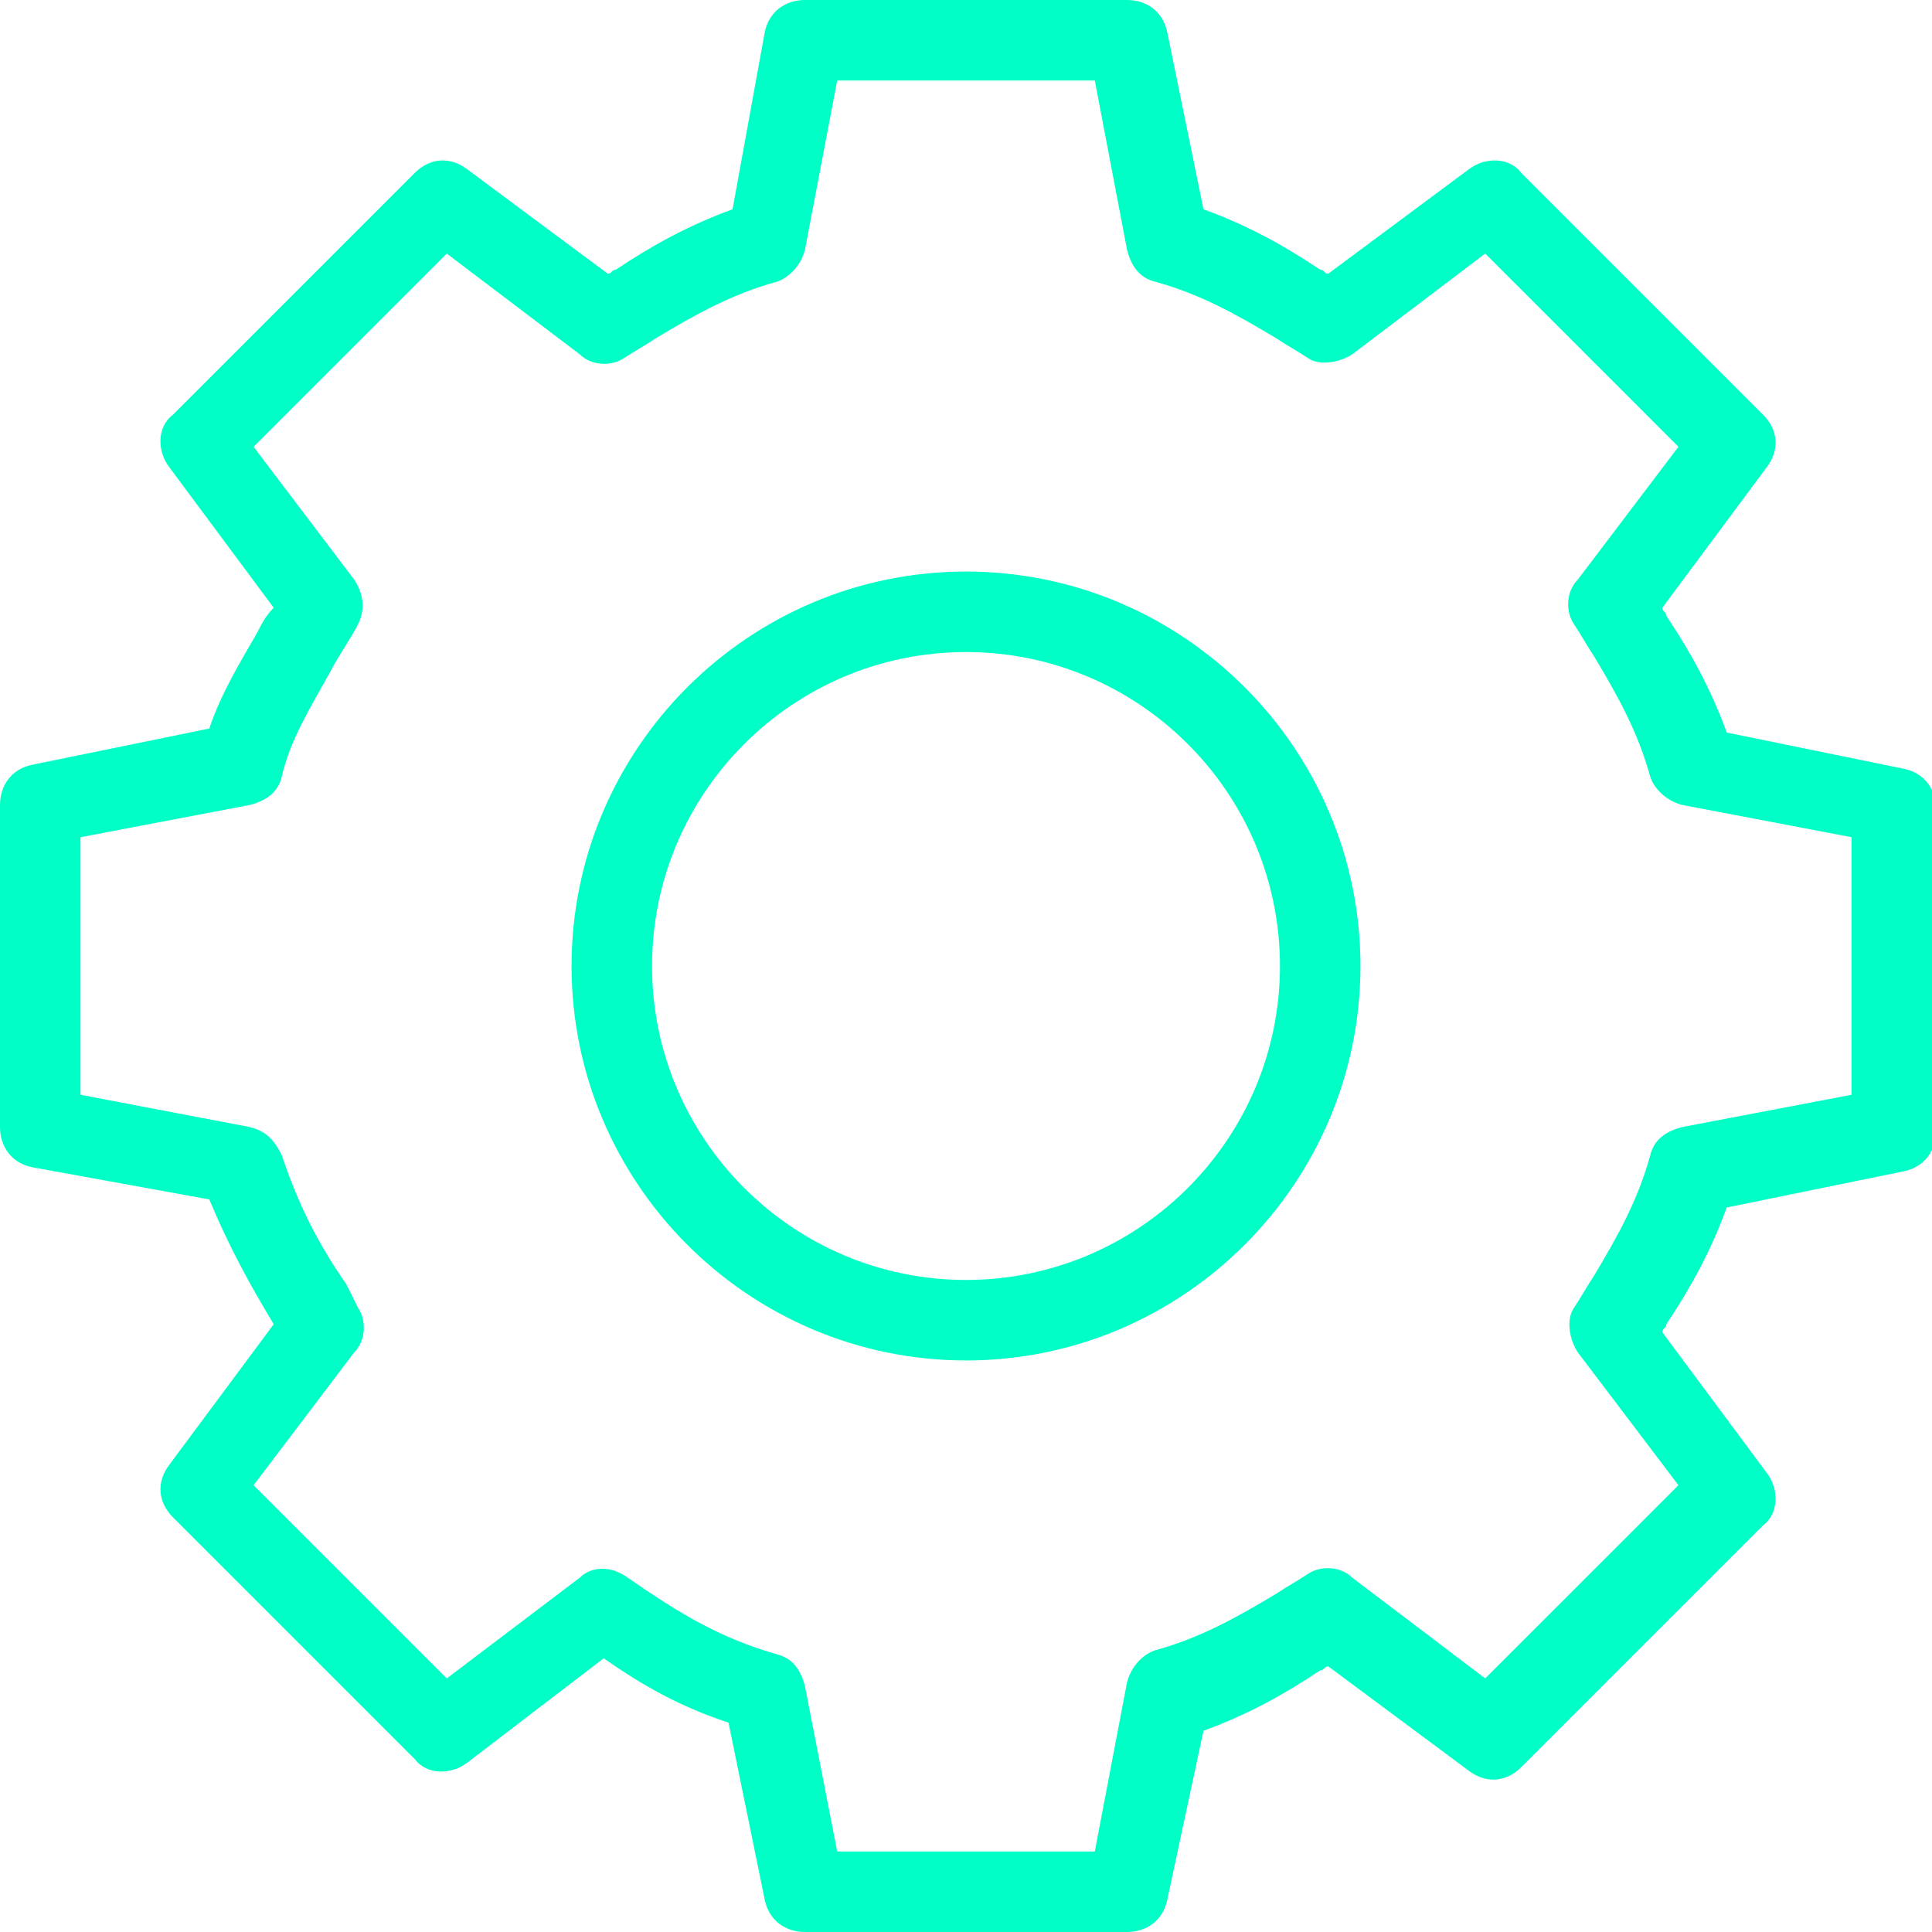 <?xml version="1.0" encoding="utf-8"?>
<!-- Generator: Adobe Illustrator 27.8.1, SVG Export Plug-In . SVG Version: 6.00 Build 0)  -->
<svg version="1.1" id="圖層_1" xmlns="http://www.w3.org/2000/svg" xmlns:xlink="http://www.w3.org/1999/xlink" x="0px" y="0px"
	 viewBox="0 0 48 48" style="enable-background:new 0 0 48 48;" xml:space="preserve">
<style type="text/css">
	.st0{fill:#00FFC7;}
	.st1{fill:none;}
</style>
<path class="st0" d="M28,48h-8c-0.5,0-0.9-0.3-1-0.8l-0.9-4.4c-1.2-0.4-2.1-0.9-3.1-1.6l-3.4,2.6c-0.4,0.3-1,0.3-1.3-0.1l-6-6
	c-0.4-0.4-0.4-0.9-0.1-1.3l2.6-3.5c-0.6-1-1.1-1.9-1.6-3.1L0.8,29C0.3,28.9,0,28.5,0,28v-8c0-0.5,0.3-0.9,0.8-1l4.4-0.9
	c0.3-0.9,0.8-1.7,1.2-2.4c0.1-0.2,0.2-0.4,0.4-0.6l-2.6-3.5c-0.3-0.4-0.3-1,0.1-1.3l6-6c0.4-0.4,0.9-0.4,1.3-0.1l3.5,2.6
	c0.1,0,0.1-0.1,0.2-0.1c0.9-0.6,1.8-1.1,2.9-1.5L19,0.8C19.1,0.3,19.5,0,20,0h8c0.5,0,0.9,0.3,1,0.8l0.9,4.4c1.1,0.4,2,0.9,2.9,1.5
	c0.1,0,0.1,0.1,0.2,0.1l3.5-2.6c0.4-0.3,1-0.3,1.3,0.1l6,6c0.4,0.4,0.4,0.9,0.1,1.3l-2.6,3.5c0,0.1,0.1,0.1,0.1,0.2
	c0.6,0.9,1.1,1.8,1.5,2.9l4.4,0.9c0.5,0.1,0.8,0.5,0.8,1v8c0,0.5-0.3,0.9-0.8,1l-4.4,0.9c-0.4,1.1-0.9,2-1.5,2.9
	c0,0.1-0.1,0.1-0.1,0.2l2.6,3.5c0.3,0.4,0.3,1-0.1,1.3l-6,6c-0.4,0.4-0.9,0.4-1.3,0.1l-3.5-2.6c-0.1,0-0.1,0.1-0.2,0.1
	c-0.9,0.6-1.8,1.1-2.9,1.5L29,47.2C28.9,47.7,28.5,48,28,48z M20.8,46h6.4l0.8-4.2c0.1-0.4,0.4-0.7,0.7-0.8c1.1-0.3,2-0.8,3-1.4
	c0.3-0.2,0.5-0.3,0.8-0.5c0.3-0.2,0.8-0.2,1.1,0.1l3.3,2.5l4.8-4.8l-2.5-3.3c-0.2-0.3-0.3-0.8-0.1-1.1c0.2-0.3,0.3-0.5,0.5-0.8
	c0.6-1,1.1-1.9,1.4-3c0.1-0.4,0.4-0.6,0.8-0.7l4.2-0.8v-6.4L41.8,20c-0.4-0.1-0.7-0.4-0.8-0.7c-0.3-1.1-0.8-2-1.4-3
	c-0.2-0.3-0.3-0.5-0.5-0.8c-0.2-0.3-0.2-0.8,0.1-1.1l2.5-3.3l-4.8-4.8l-3.3,2.5c-0.3,0.2-0.8,0.3-1.1,0.1c-0.3-0.2-0.5-0.3-0.8-0.5
	c-1-0.6-1.9-1.1-3-1.4c-0.4-0.1-0.6-0.4-0.7-0.8L27.2,2h-6.4L20,6.2c-0.1,0.4-0.4,0.7-0.7,0.8c-1.1,0.3-2,0.8-3,1.4
	c-0.3,0.2-0.5,0.3-0.8,0.5c-0.3,0.2-0.8,0.2-1.1-0.1l-3.3-2.5l-4.8,4.8l2.5,3.3c0.2,0.3,0.3,0.7,0.1,1.1c-0.2,0.4-0.5,0.8-0.7,1.2
	c-0.5,0.9-1,1.7-1.2,2.6c-0.1,0.4-0.4,0.6-0.8,0.7L2,20.8v6.4L6.2,28c0.4,0.1,0.6,0.3,0.8,0.7c0.4,1.2,0.9,2.2,1.6,3.2l0.3,0.6
	c0.2,0.3,0.2,0.8-0.1,1.1l-2.5,3.3l4.8,4.8l3.3-2.5c0.3-0.3,0.8-0.3,1.2,0c1.3,0.9,2.3,1.5,3.7,1.9c0.4,0.1,0.6,0.4,0.7,0.8L20.8,46
	z M47,28L47,28L47,28z"/>
<path class="st0" d="M24,33.8c-5.4,0-9.8-4.4-9.8-9.8s4.4-9.8,9.8-9.8s9.8,4.4,9.8,9.8S29.4,33.8,24,33.8z M24,16.2
	c-4.3,0-7.8,3.5-7.8,7.8s3.5,7.8,7.8,7.8s7.8-3.5,7.8-7.8S28.3,16.2,24,16.2z"/>
<rect class="st1" width="48" height="48"/>
</svg>
